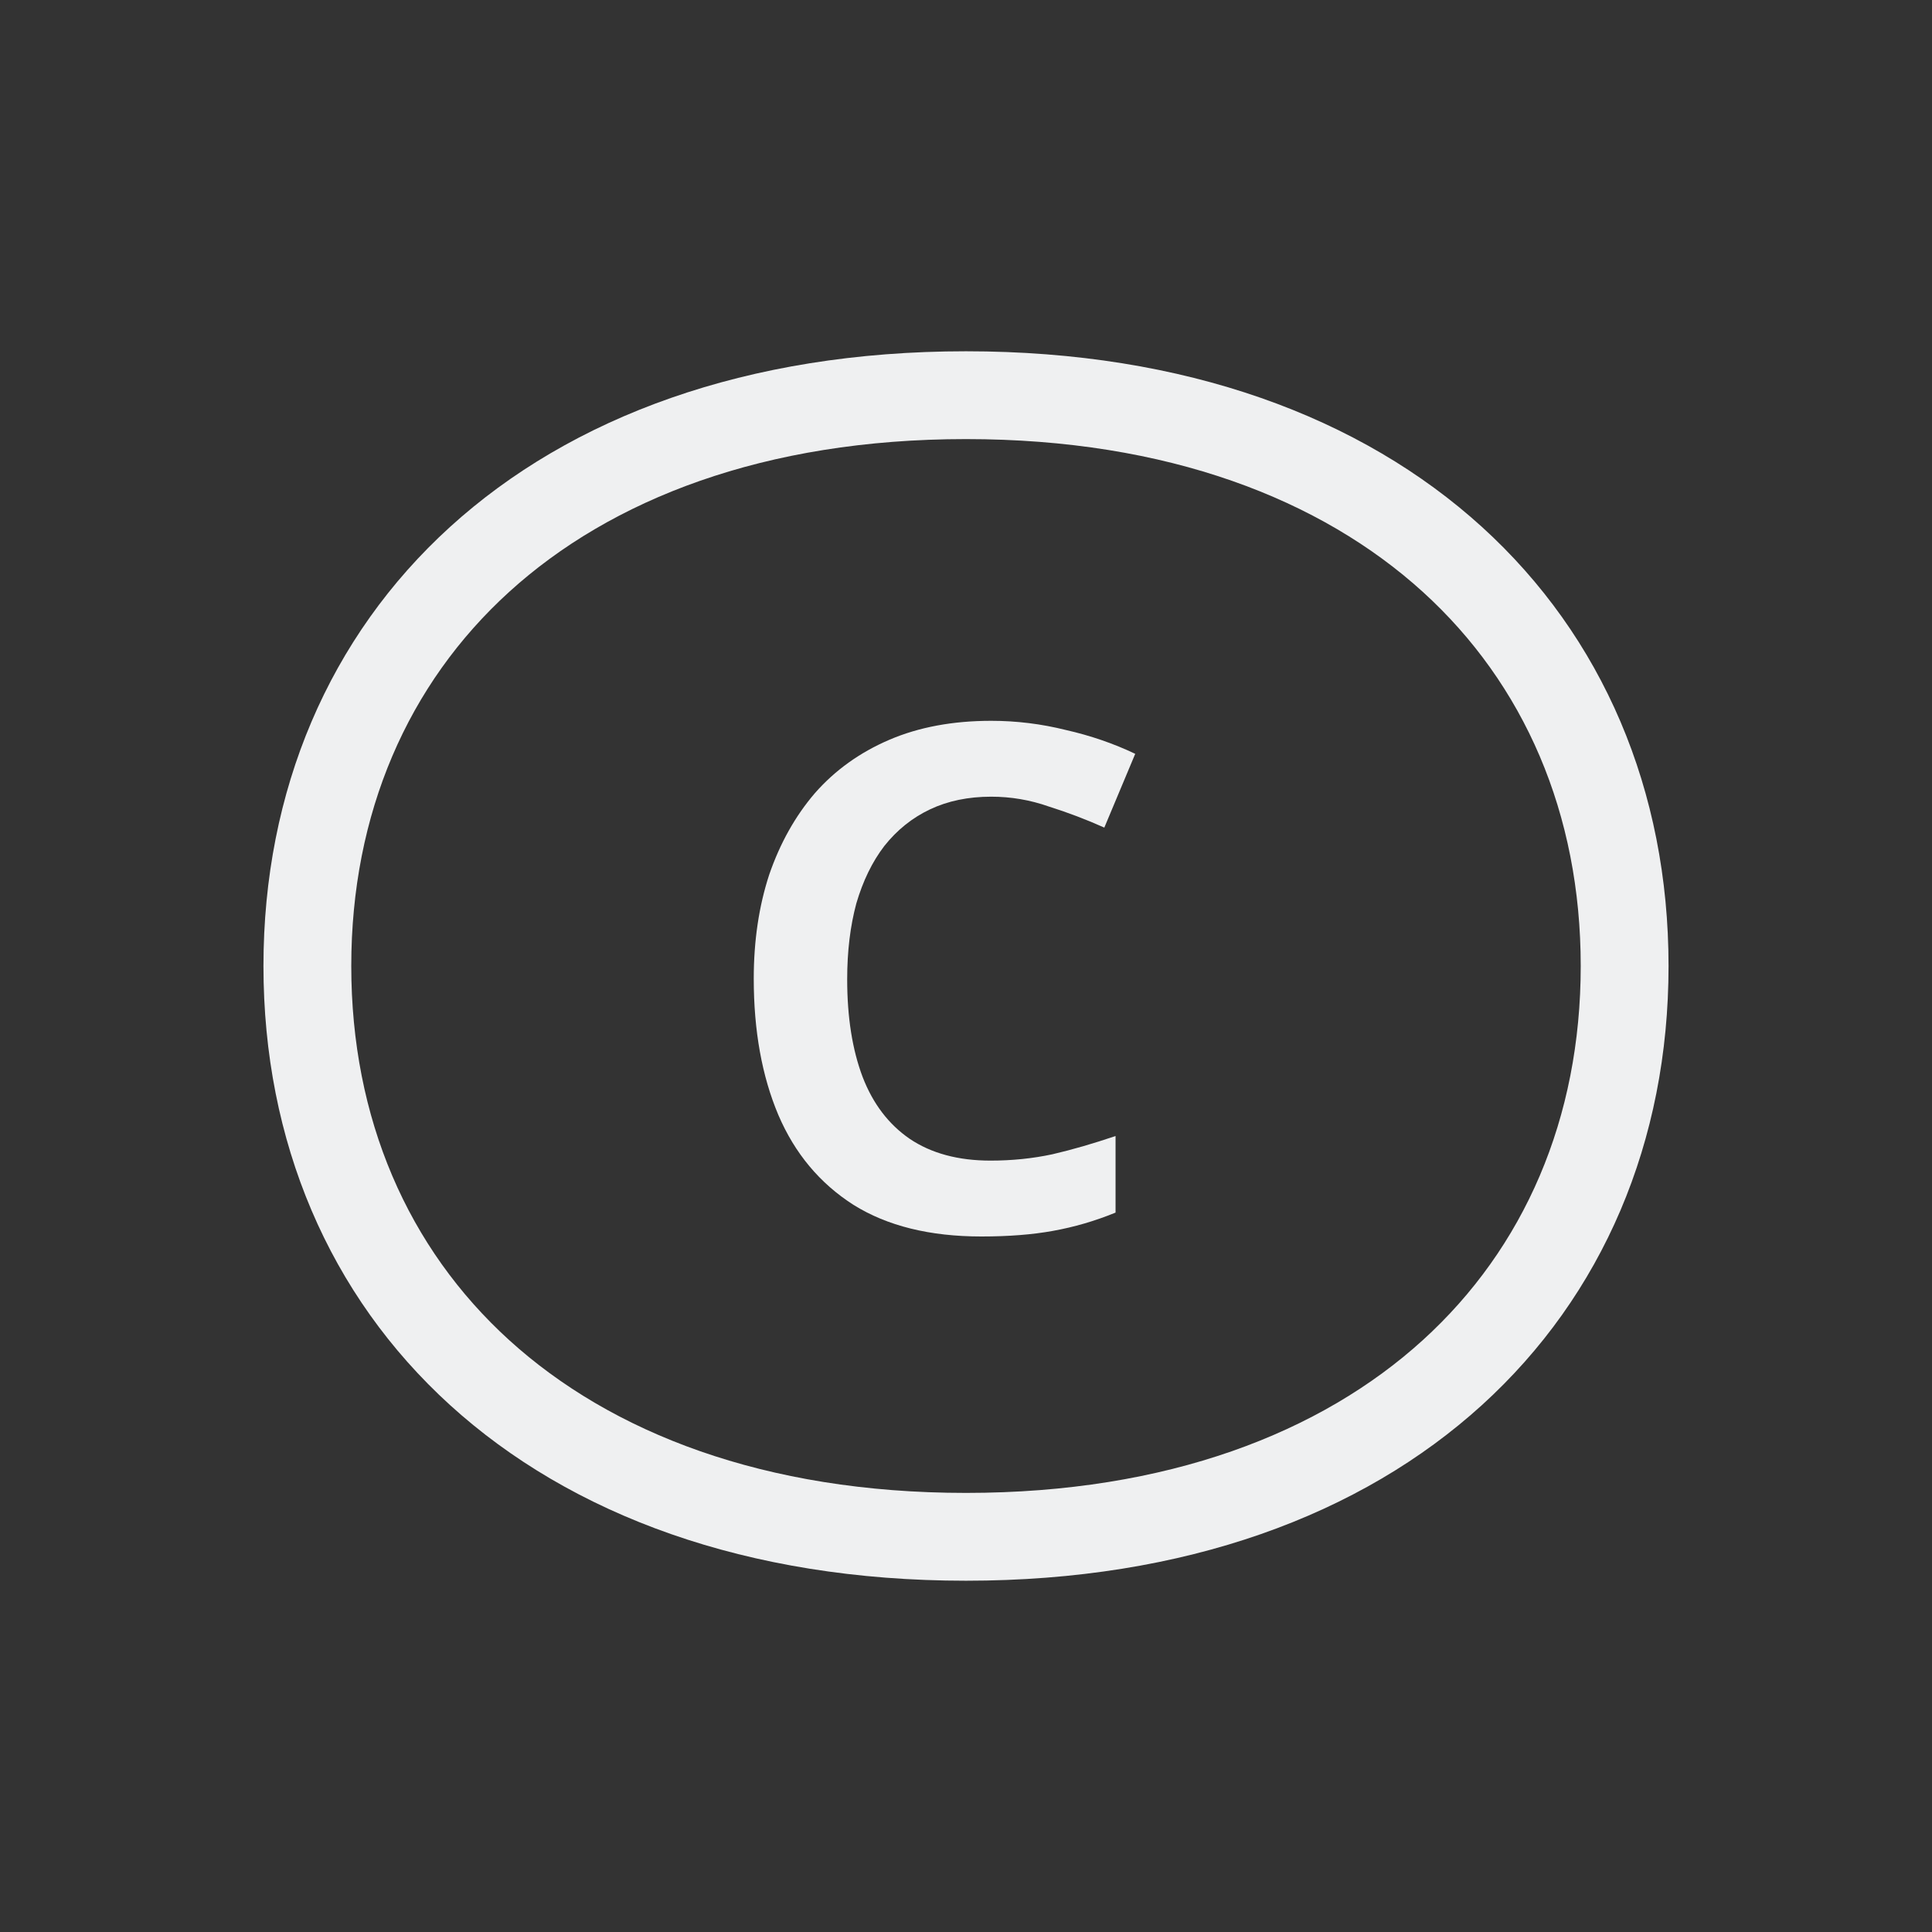 <svg viewBox="0 0 22 22" xmlns="http://www.w3.org/2000/svg">
    <rect x="0" y="0" width="22" height="22" fill="#333333" stroke="none"/>
    <style type="text/css" id="current-color-scheme">
      .ColorScheme-Text {
        color:#eff0f1;
      }
    </style>
    <g
        style="fill:currentColor;fill-opacity:1;stroke:none"
        class="ColorScheme-Text"
        clip-rule="evenodd"
        fill-rule="evenodd" >

        <path d="m11.287 9.072c-.261 0-.493.048-.696.144-.203.096-.376.235-.52.416-.139.181-.245.4-.32.656-.069.256-.104.544-.104.864 0 .432.059.803.176 1.112.117.304.296.539.536.704.245.165.552.248.92.248.245 0 .48-.024.704-.072.229-.053.469-.123.72-.208v.872c-.235.096-.472.165-.712.208-.235.043-.507.064-.816.064-.587 0-1.072-.12-1.456-.36-.384-.245-.669-.587-.856-1.024-.187-.443-.28-.96-.28-1.552 0-.432.059-.827.176-1.184.123-.357.296-.667.52-.928.229-.261.512-.464.848-.608.336-.144.723-.216 1.16-.216.288 0 .571.035.848.104.283.064.547.155.792.272l-.352.84c-.203-.091-.413-.171-.632-.24-.213-.075-.432-.112-.656-.112z"/>
        <path d="m5.798 6.74c-1.152 1.047-1.798 2.521-1.798 4.26 0 1.739.646 3.213 1.798 4.26 1.158 1.052 2.902 1.74 5.202 1.74 2.3 0 4.045-.688 5.202-1.74 1.152-1.047 1.798-2.521 1.798-4.26 0-1.739-.646-3.213-1.798-4.26-1.158-1.052-2.902-1.74-5.202-1.74-2.3 0-4.045.688-5.202 1.74zm5.202-2.74c-5 0-8 3-8 7s3 7 8 7c5 0 8-3 8-7s-3-7-8-7z"/>
    </g>
</svg>
